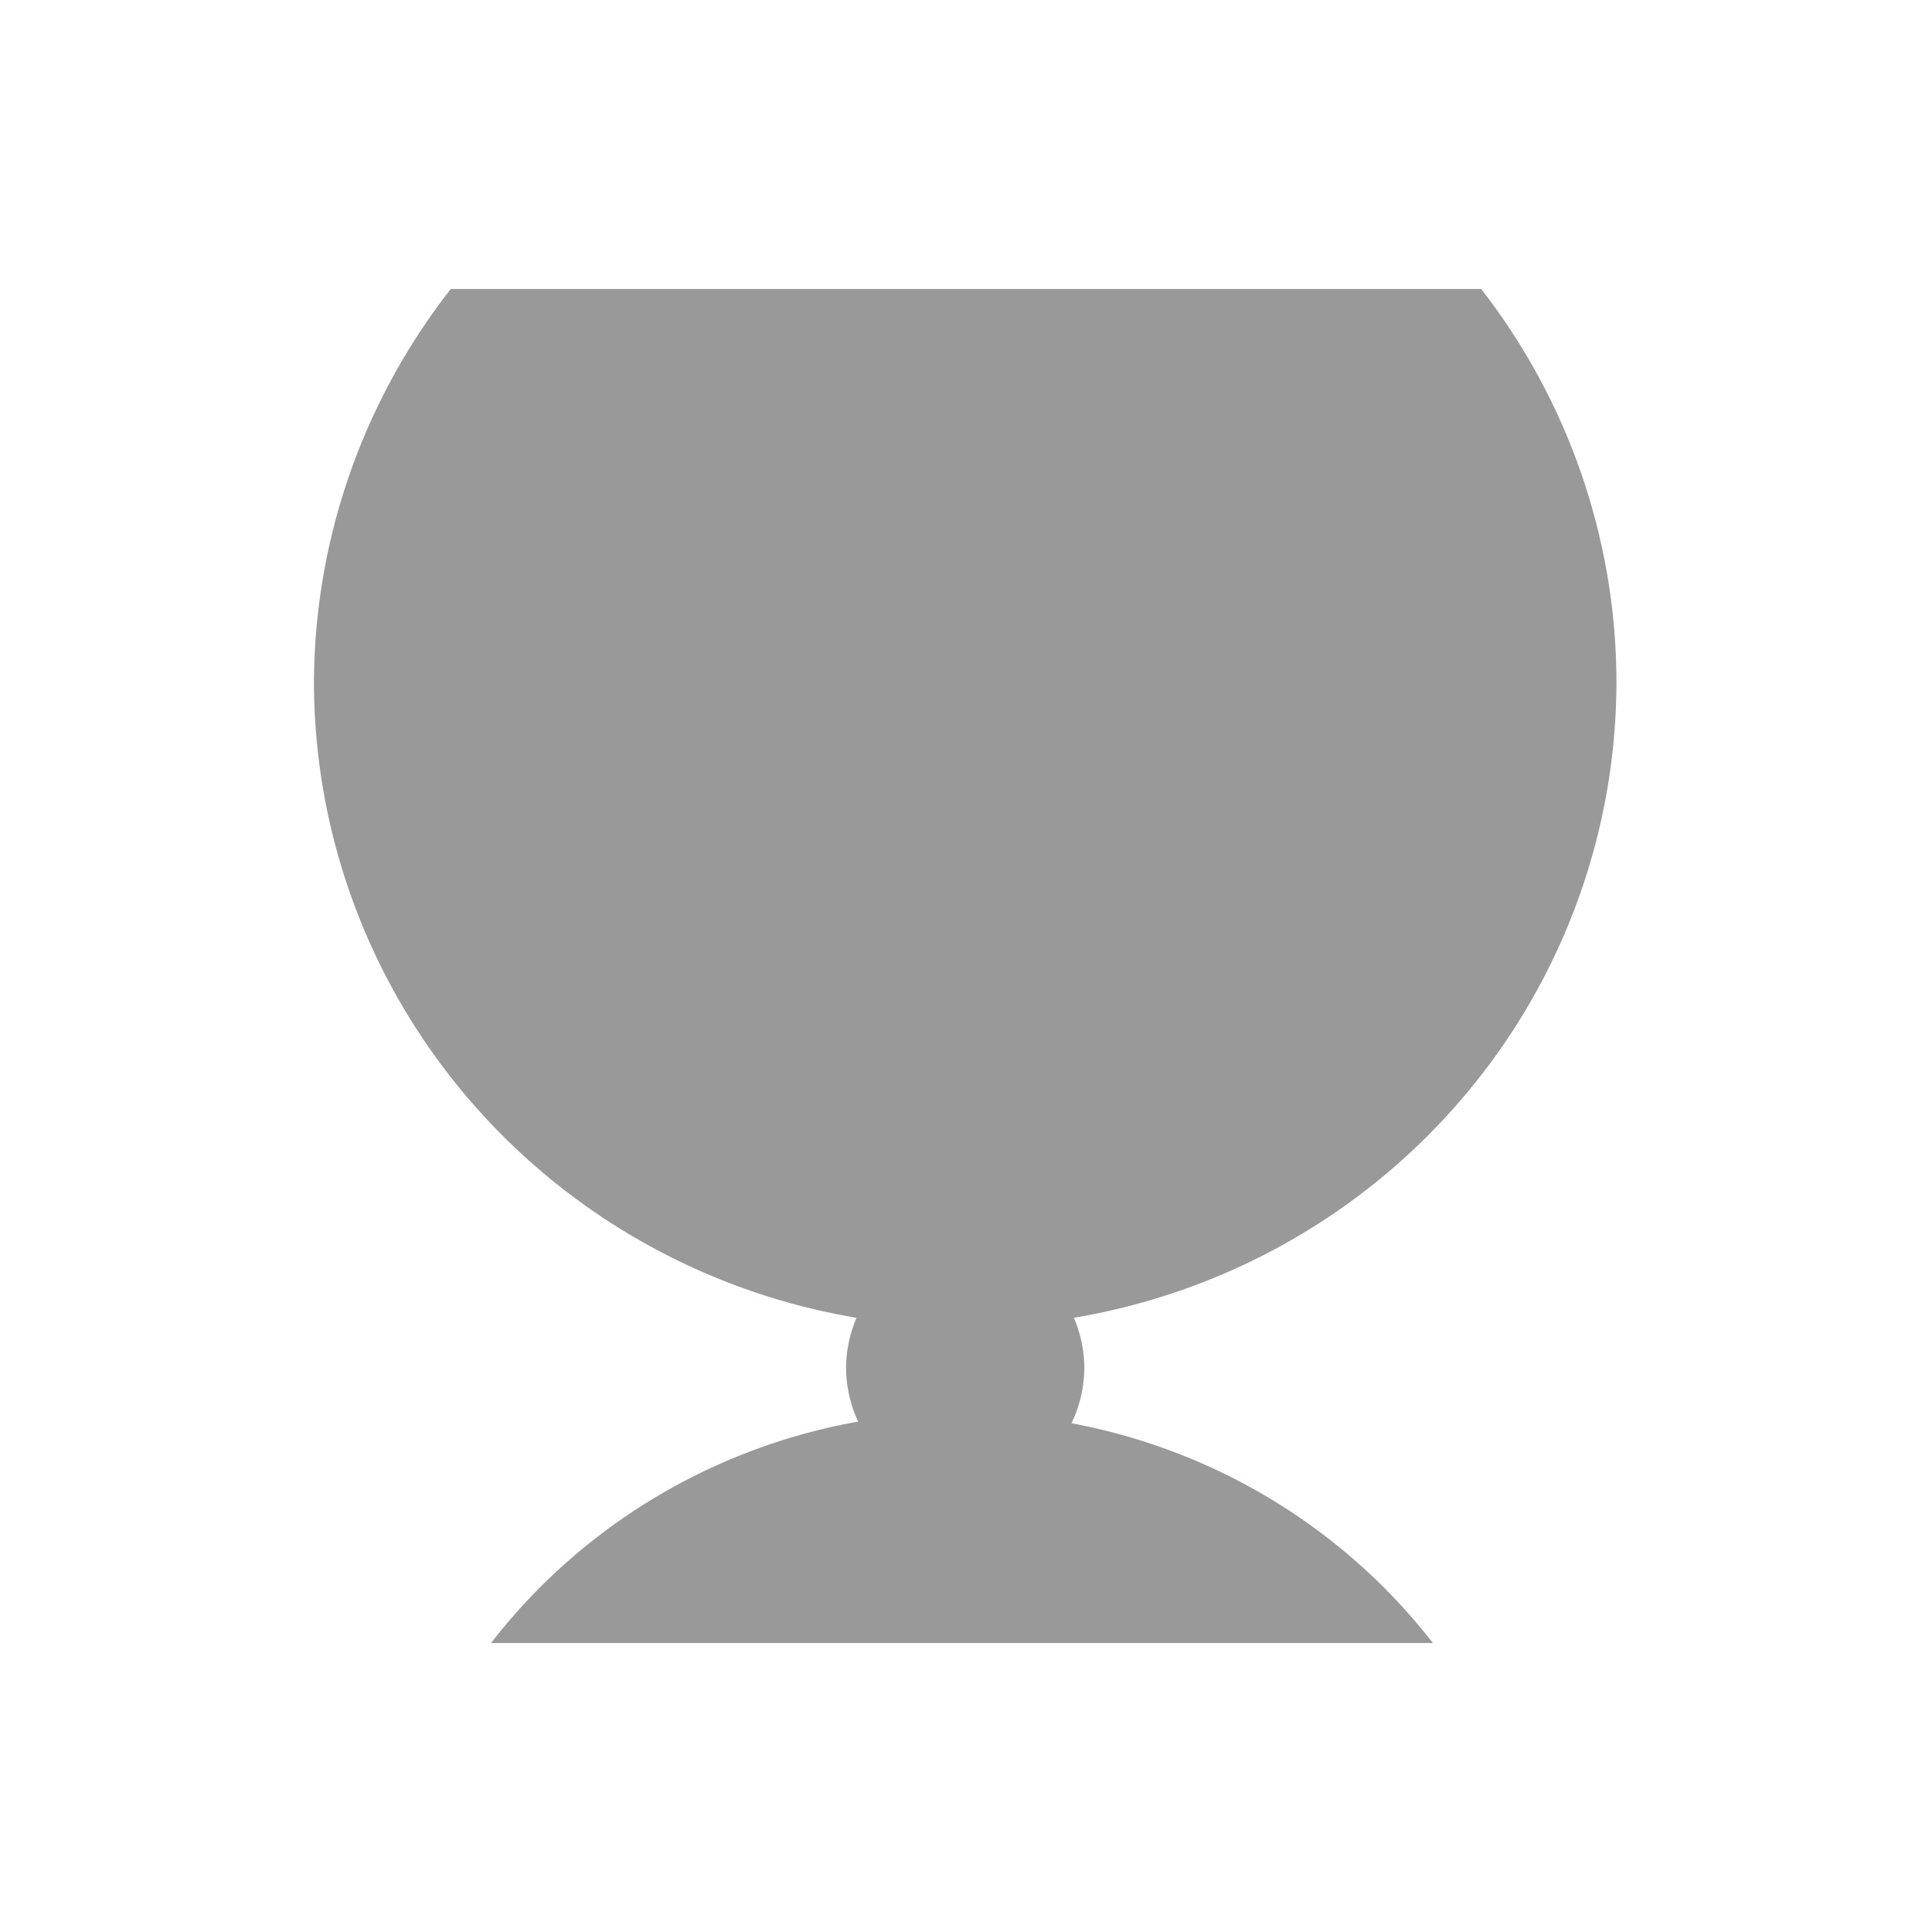 <svg xmlns="http://www.w3.org/2000/svg" width="24" height="24"><path d="M5.6 3.59A8.09 8.02 0 0 0 3.9 8.47a8.09 8.02 0 0 0 6.74 7.9 1.48 1.55 0 0 0-.13.62 1.48 1.55 0 0 0 .15.67 7.39 7.32 0 0 0-4.56 2.75h11.7a7.39 7.32 0 0 0-4.49-2.73 1.48 1.55 0 0 0 .16-.69 1.48 1.55 0 0 0-.13-.62 8.09 8.02 0 0 0 6.74-7.9 8.09 8.02 0 0 0-1.68-4.88z" fill="#999"/></svg>